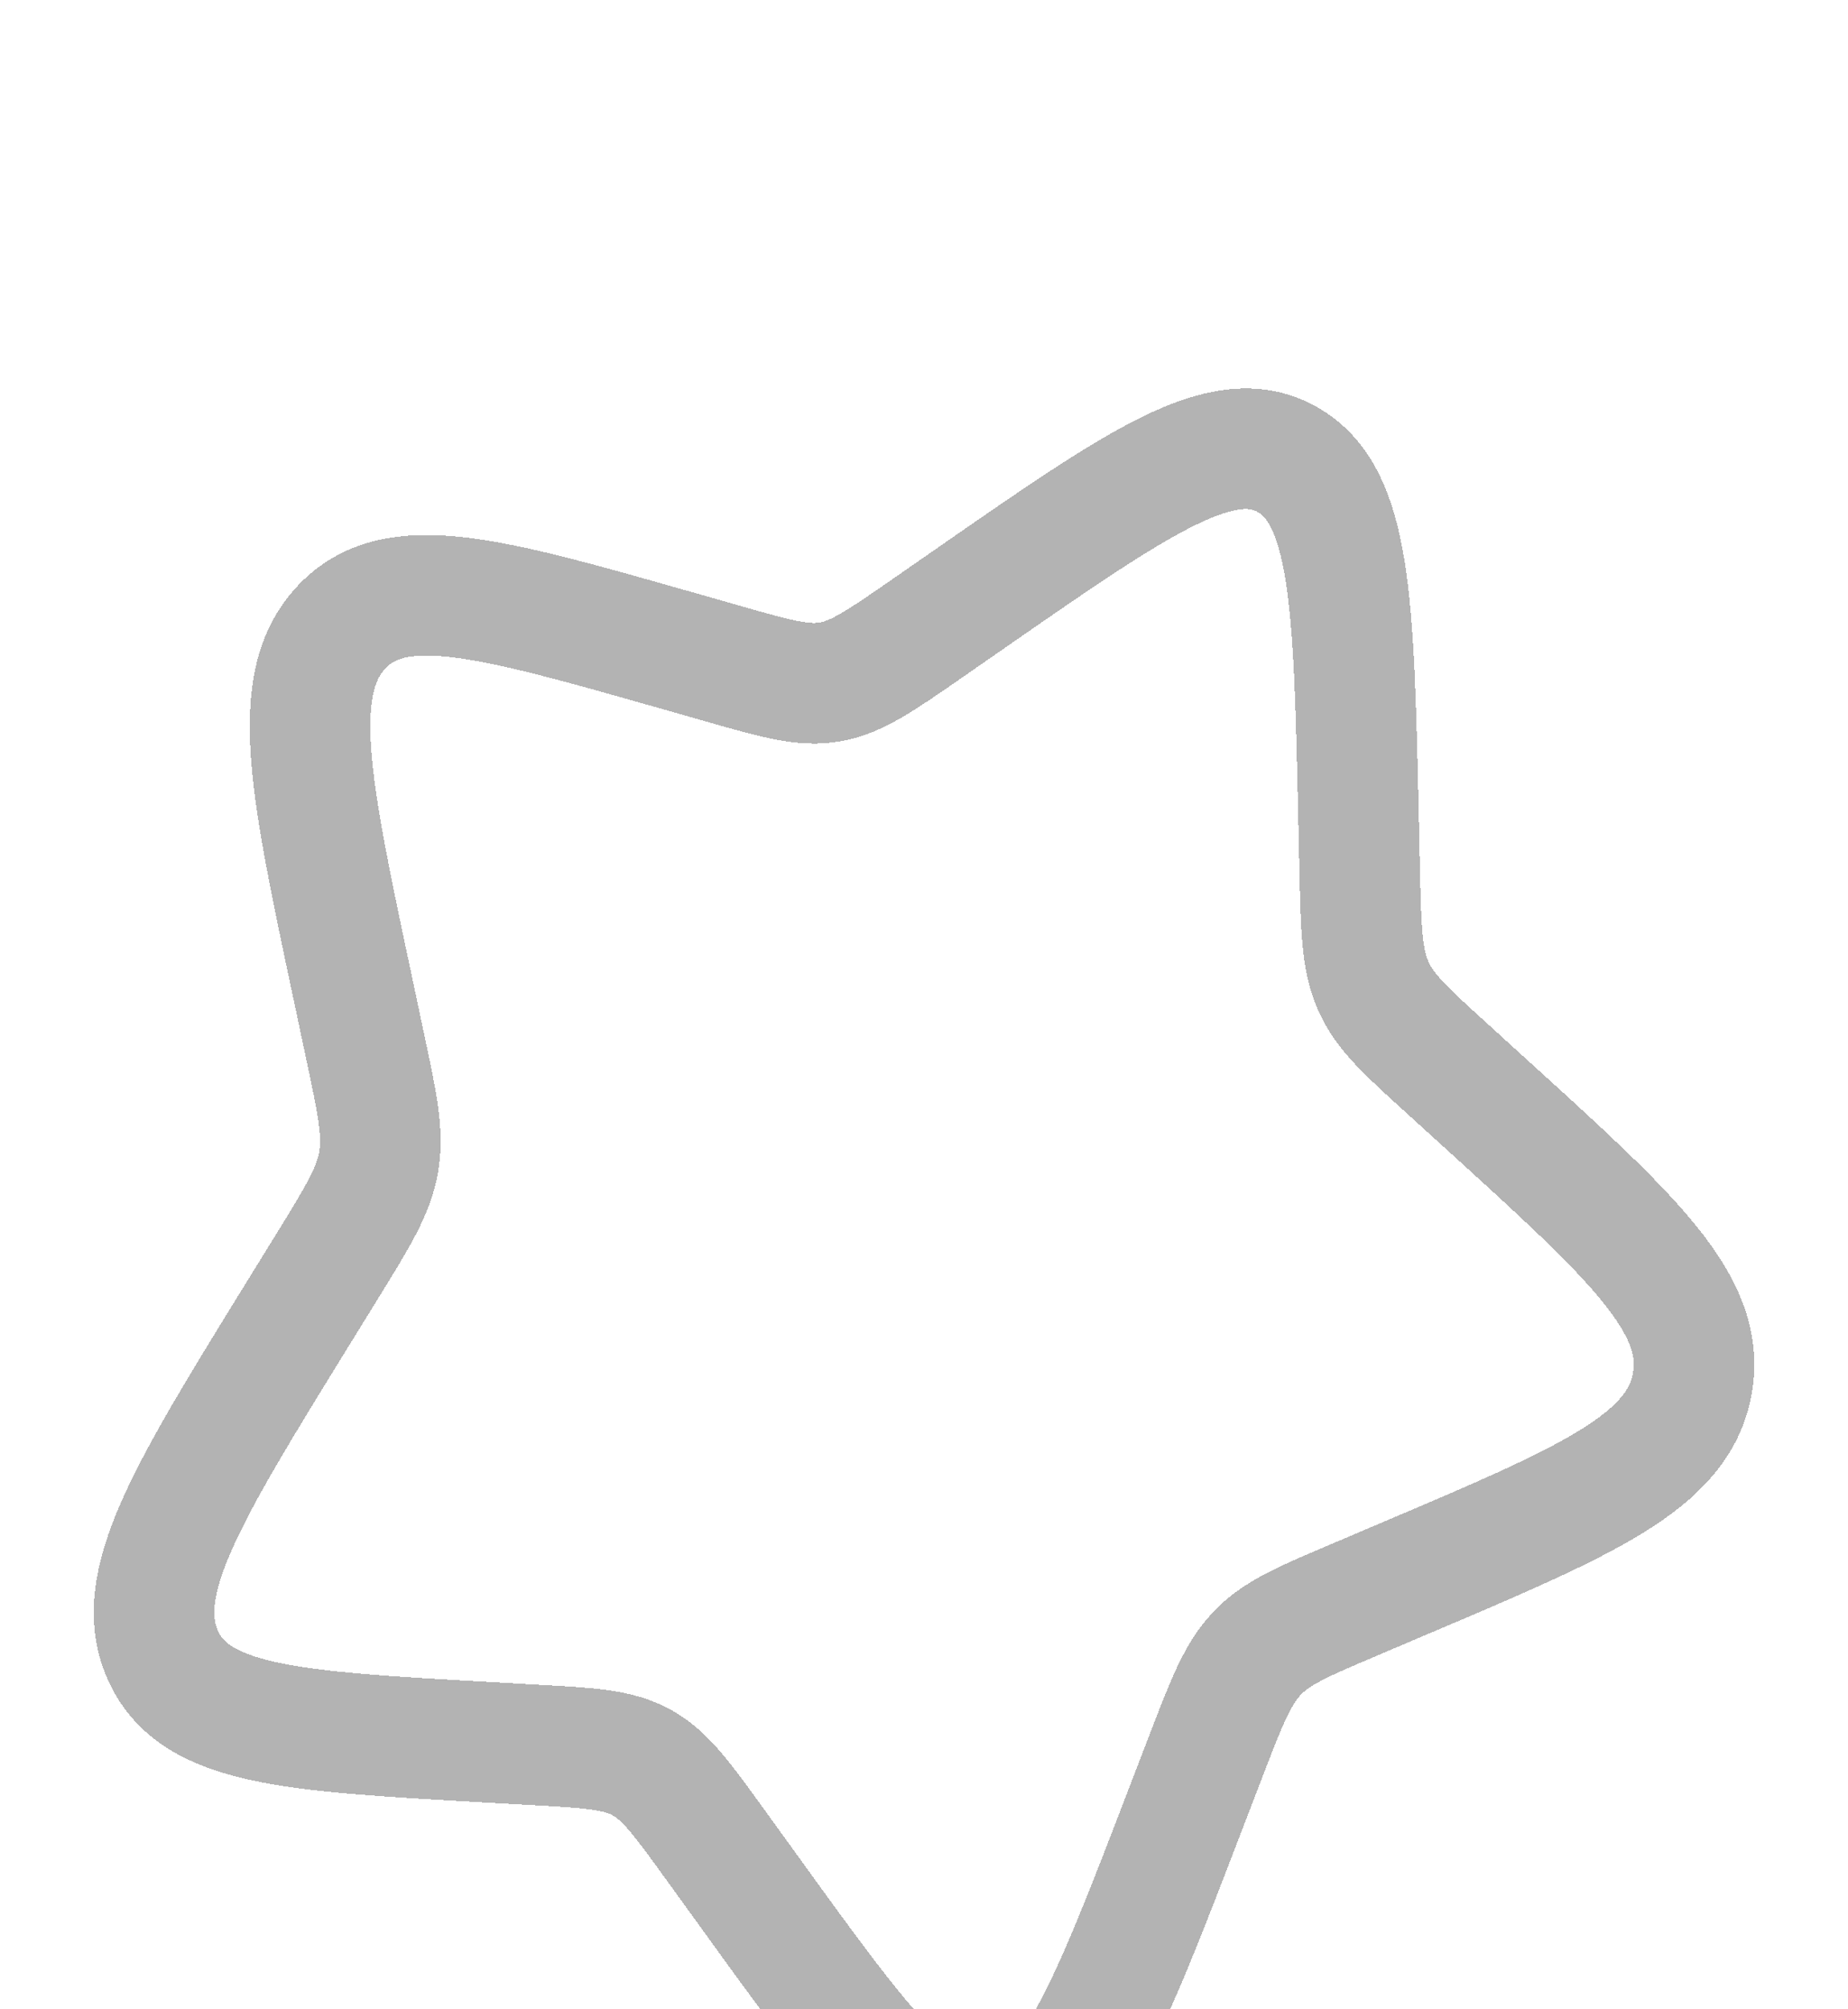 <svg width="23" height="25" viewBox="0 0 23 25" fill="none" xmlns="http://www.w3.org/2000/svg">
<g filter="url(#filter0_d_598_2821)">
<path d="M12.093 3.435C14.176 1.99 15.217 1.267 16.017 1.715C16.818 2.163 16.848 3.485 16.907 6.128L16.922 6.812C16.939 7.564 16.947 7.939 17.09 8.263C17.232 8.588 17.492 8.824 18.013 9.297L18.487 9.728C20.319 11.392 21.235 12.224 21.063 13.209C20.892 14.194 19.746 14.679 17.455 15.65L16.863 15.902C16.212 16.178 15.886 16.316 15.642 16.575C15.398 16.834 15.263 17.186 14.993 17.889L14.747 18.529C13.797 21.003 13.321 22.239 12.415 22.4C11.508 22.561 10.771 21.54 9.296 19.496L8.914 18.968C8.495 18.387 8.285 18.097 7.992 17.933C7.699 17.769 7.355 17.749 6.668 17.711L6.042 17.676C3.623 17.541 2.413 17.473 2.024 16.587C1.636 15.702 2.325 14.585 3.704 12.351L4.061 11.773C4.453 11.138 4.649 10.821 4.712 10.46C4.775 10.099 4.697 9.736 4.542 9.009L4.402 8.348C3.857 5.79 3.584 4.512 4.251 3.803C4.917 3.095 6.081 3.427 8.408 4.089L9.01 4.261C9.672 4.449 10.002 4.543 10.334 4.484C10.666 4.425 10.962 4.22 11.554 3.809L12.093 3.435Z" stroke="#B3B3B3" stroke-width="1.5" shape-rendering="crispEdges"/>
</g>
<defs>
<filter id="filter0_d_598_2821" x="-2.833" y="0.833" width="28.667" height="30.334" filterUnits="userSpaceOnUse" color-interpolation-filters="sRGB">
<feFlood flood-opacity="0" result="BackgroundImageFix"/>
<feColorMatrix in="SourceAlpha" type="matrix" values="0 0 0 0 0 0 0 0 0 0 0 0 0 0 0 0 0 0 127 0" result="hardAlpha"/>
<feOffset dy="4"/>
<feGaussianBlur stdDeviation="2"/>
<feComposite in2="hardAlpha" operator="out"/>
<feColorMatrix type="matrix" values="0 0 0 0 0 0 0 0 0 0 0 0 0 0 0 0 0 0 0.25 0"/>
<feBlend mode="normal" in2="BackgroundImageFix" result="effect1_dropShadow_598_2821"/>
<feBlend mode="normal" in="SourceGraphic" in2="effect1_dropShadow_598_2821" result="shape"/>
</filter>
</defs>
</svg>

